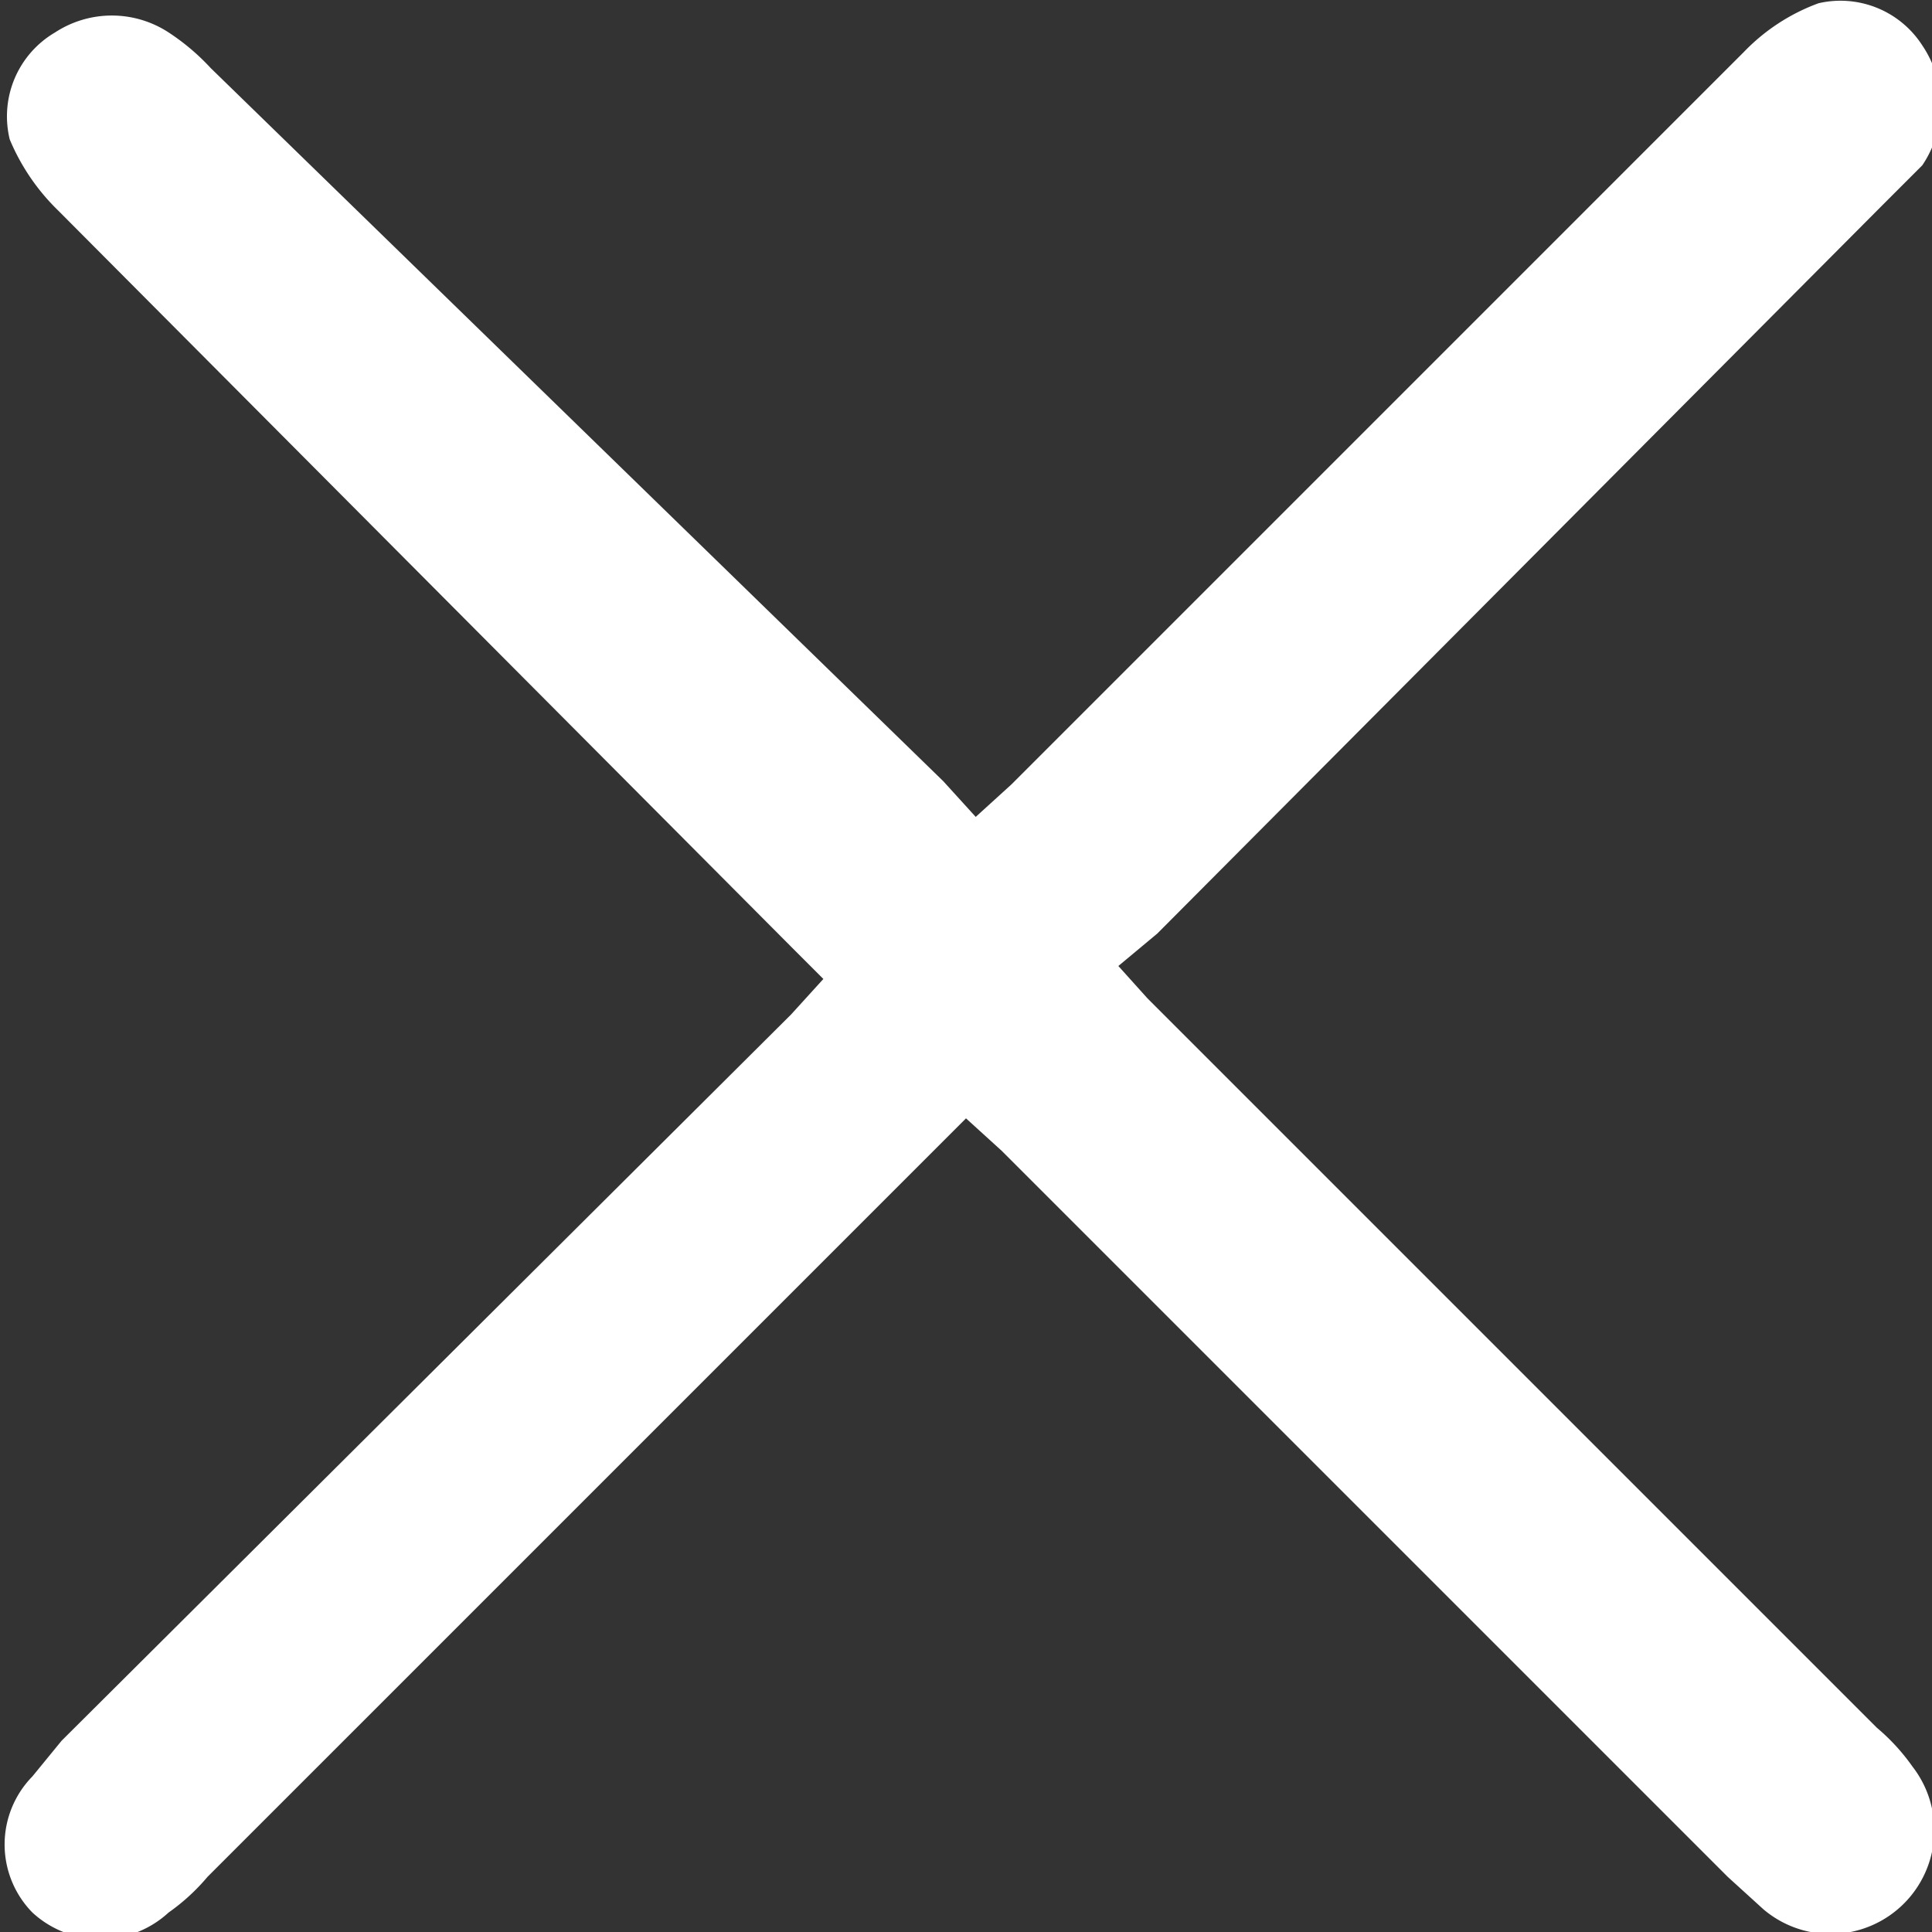 <svg id="Слой_1" data-name="Слой 1" xmlns="http://www.w3.org/2000/svg" viewBox="0 0 5.96 5.96"><rect x="0" y="0" width="5.96" height="5.96" fill="#333333" stroke="none"/><defs><style>.cls-1{fill:#fff;}</style></defs><path class="cls-1" d="M298.54,420.77l.09.1,2.25,2.25a.63.63,0,0,1,.11.12.32.32,0,0,1-.46.44l-.11-.1-2.24-2.24-.11-.1-.1.1-2.24,2.24a.63.63,0,0,1-.12.11.31.31,0,0,1-.42,0,.3.3,0,0,1,0-.42l.09-.11,2.25-2.24.1-.11-.1-.1-2.26-2.27a.66.66,0,0,1-.15-.22.3.3,0,0,1,.14-.33.32.32,0,0,1,.35,0,.69.69,0,0,1,.13.11L298,420.2l.1.11.11-.1,2.26-2.26a.61.61,0,0,1,.23-.15.3.3,0,0,1,.32.13.33.33,0,0,1,0,.37l-.12.12-2.24,2.25Z" transform="translate(-295.09 -417.79)"/></svg>